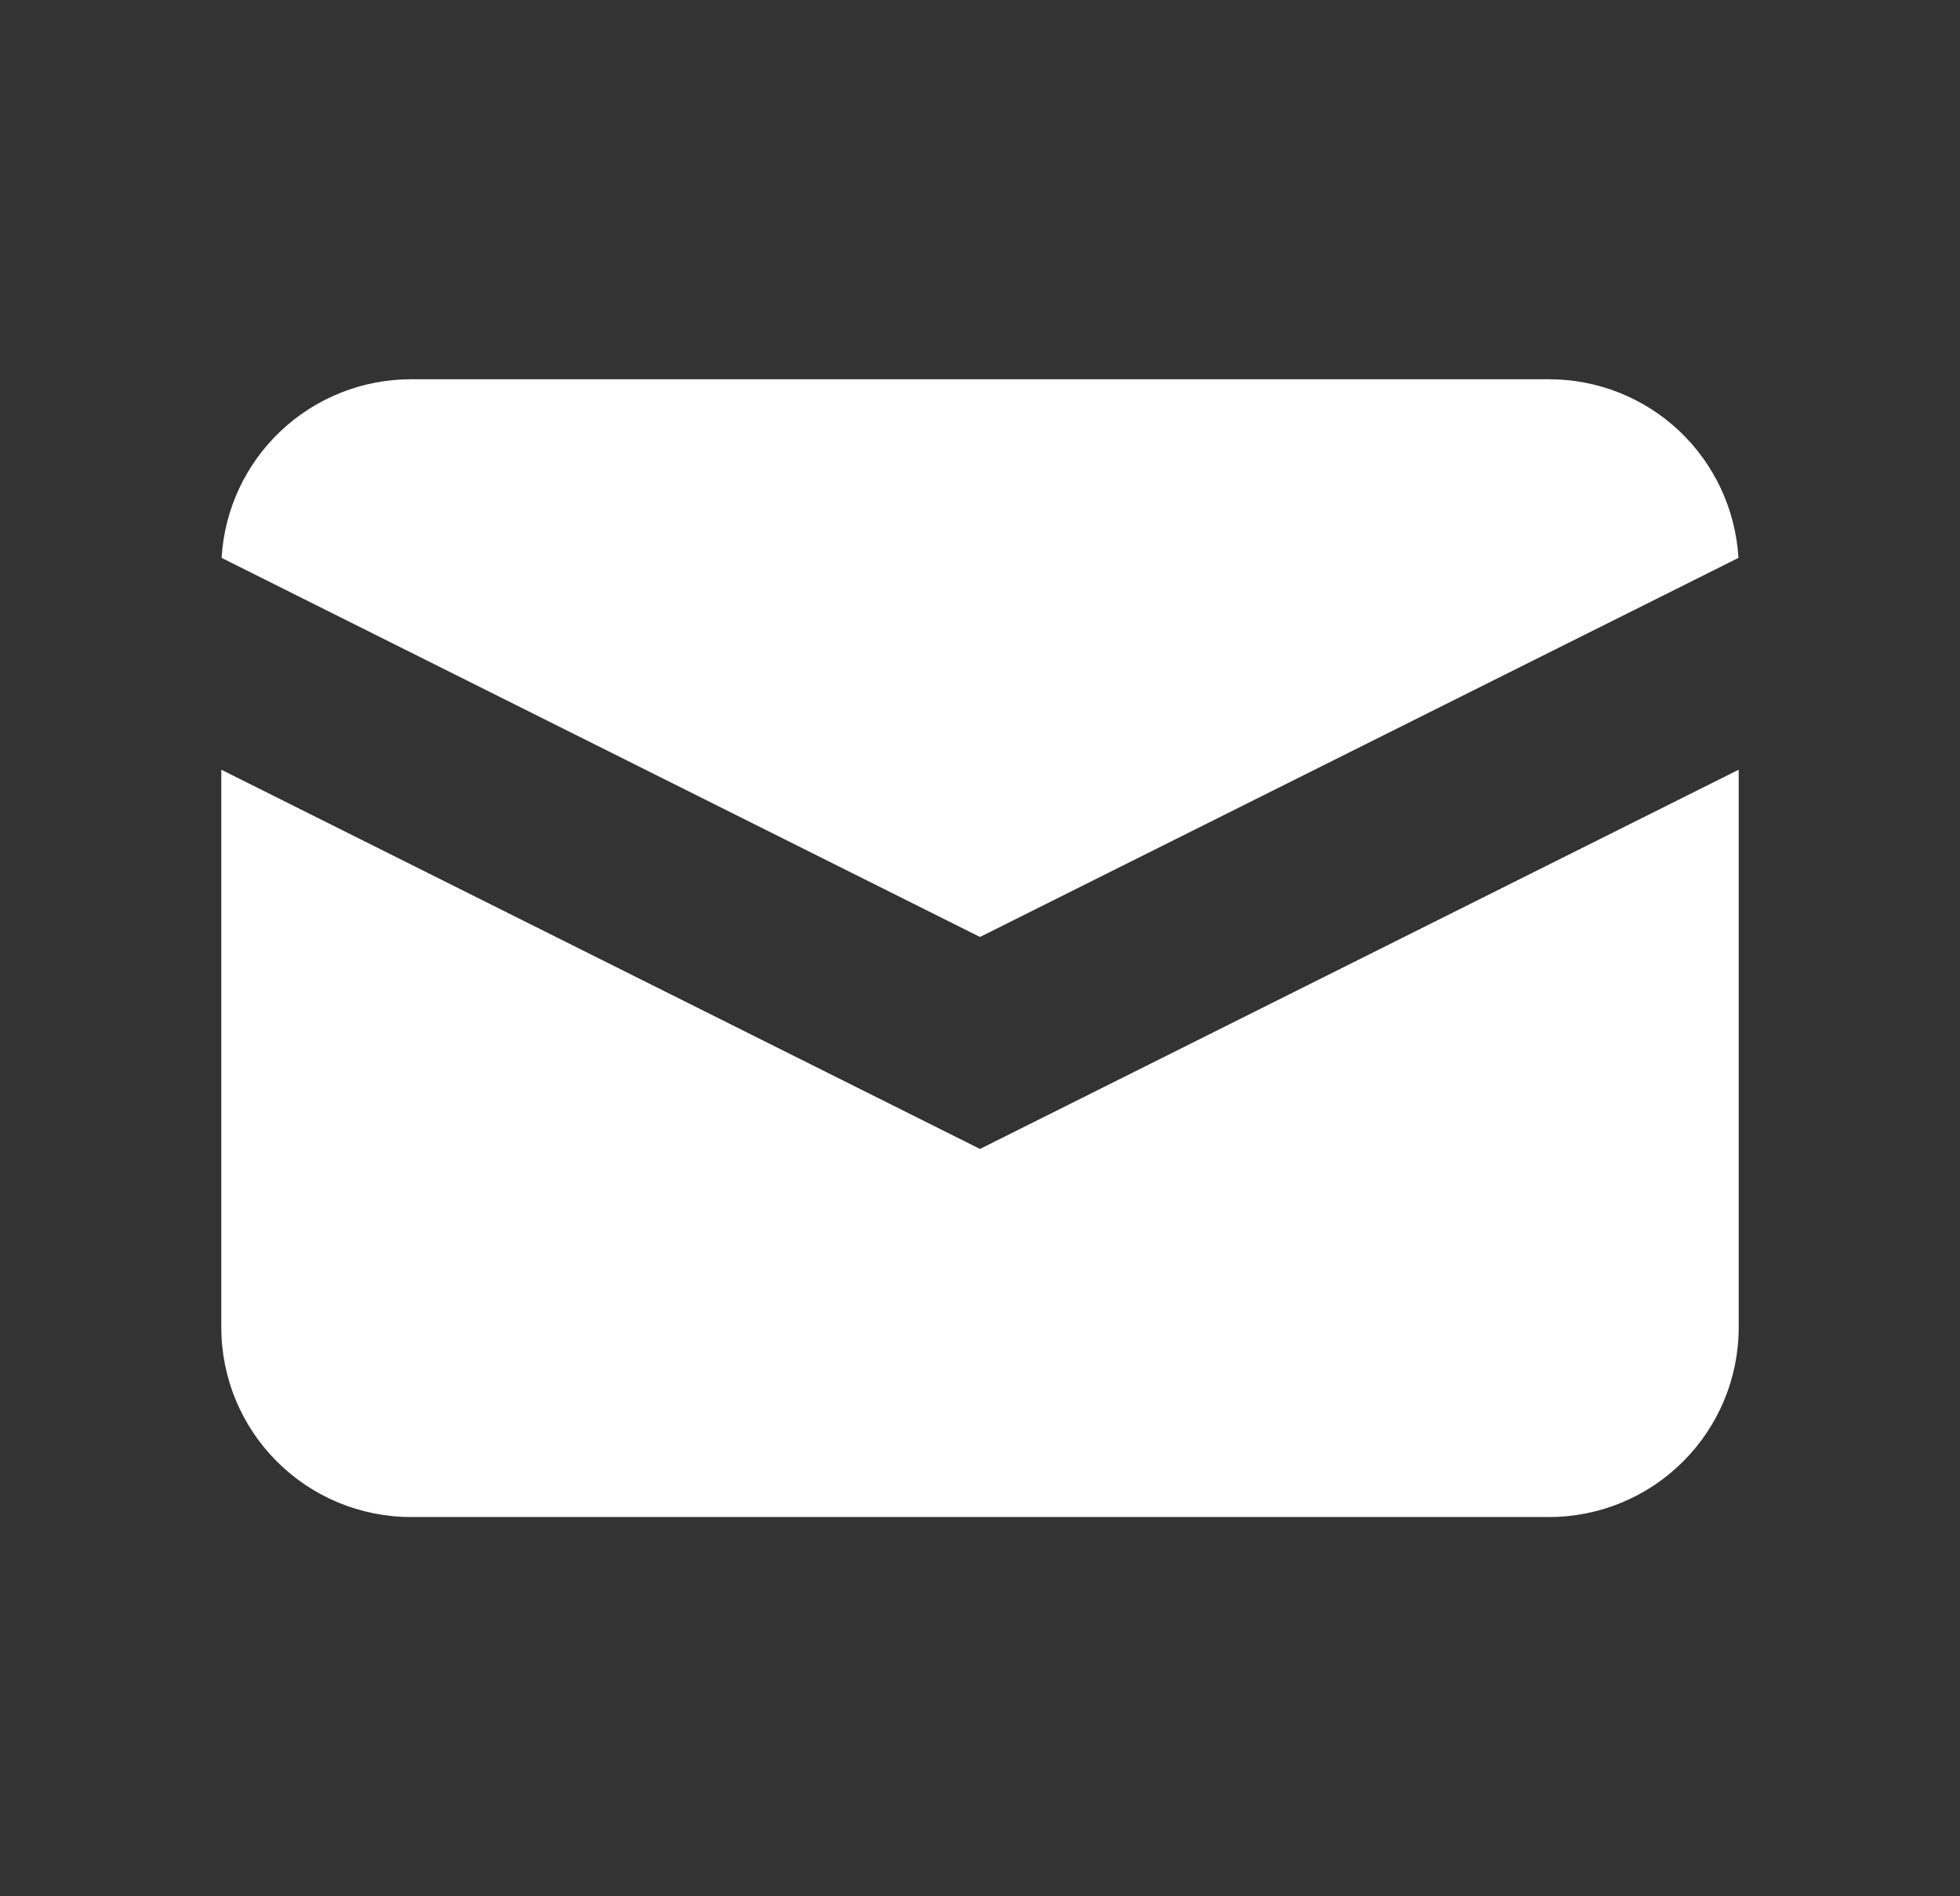 <svg width="31" height="30" viewBox="0 0 31 30" fill="none" xmlns="http://www.w3.org/2000/svg">
<rect x="0" y="0" width="31" height="30" fill="#333333" stroke="none"/>
<path fill-rule="evenodd" clip-rule="evenodd" d="M15.5 14.823L3.505 8.826C3.549 8.062 3.884 7.343 4.441 6.818C4.998 6.292 5.735 6 6.5 6H24.5C25.266 6 26.003 6.292 26.56 6.818C27.116 7.343 27.451 8.062 27.496 8.826L15.5 14.823ZM15.5 18.177L27.5 12.177V21C27.5 21.796 27.184 22.559 26.621 23.121C26.059 23.684 25.296 24 24.5 24H6.5C5.704 24 4.941 23.684 4.379 23.121C3.816 22.559 3.5 21.796 3.5 21V12.177L15.5 18.177Z" fill="white"/>
</svg>
